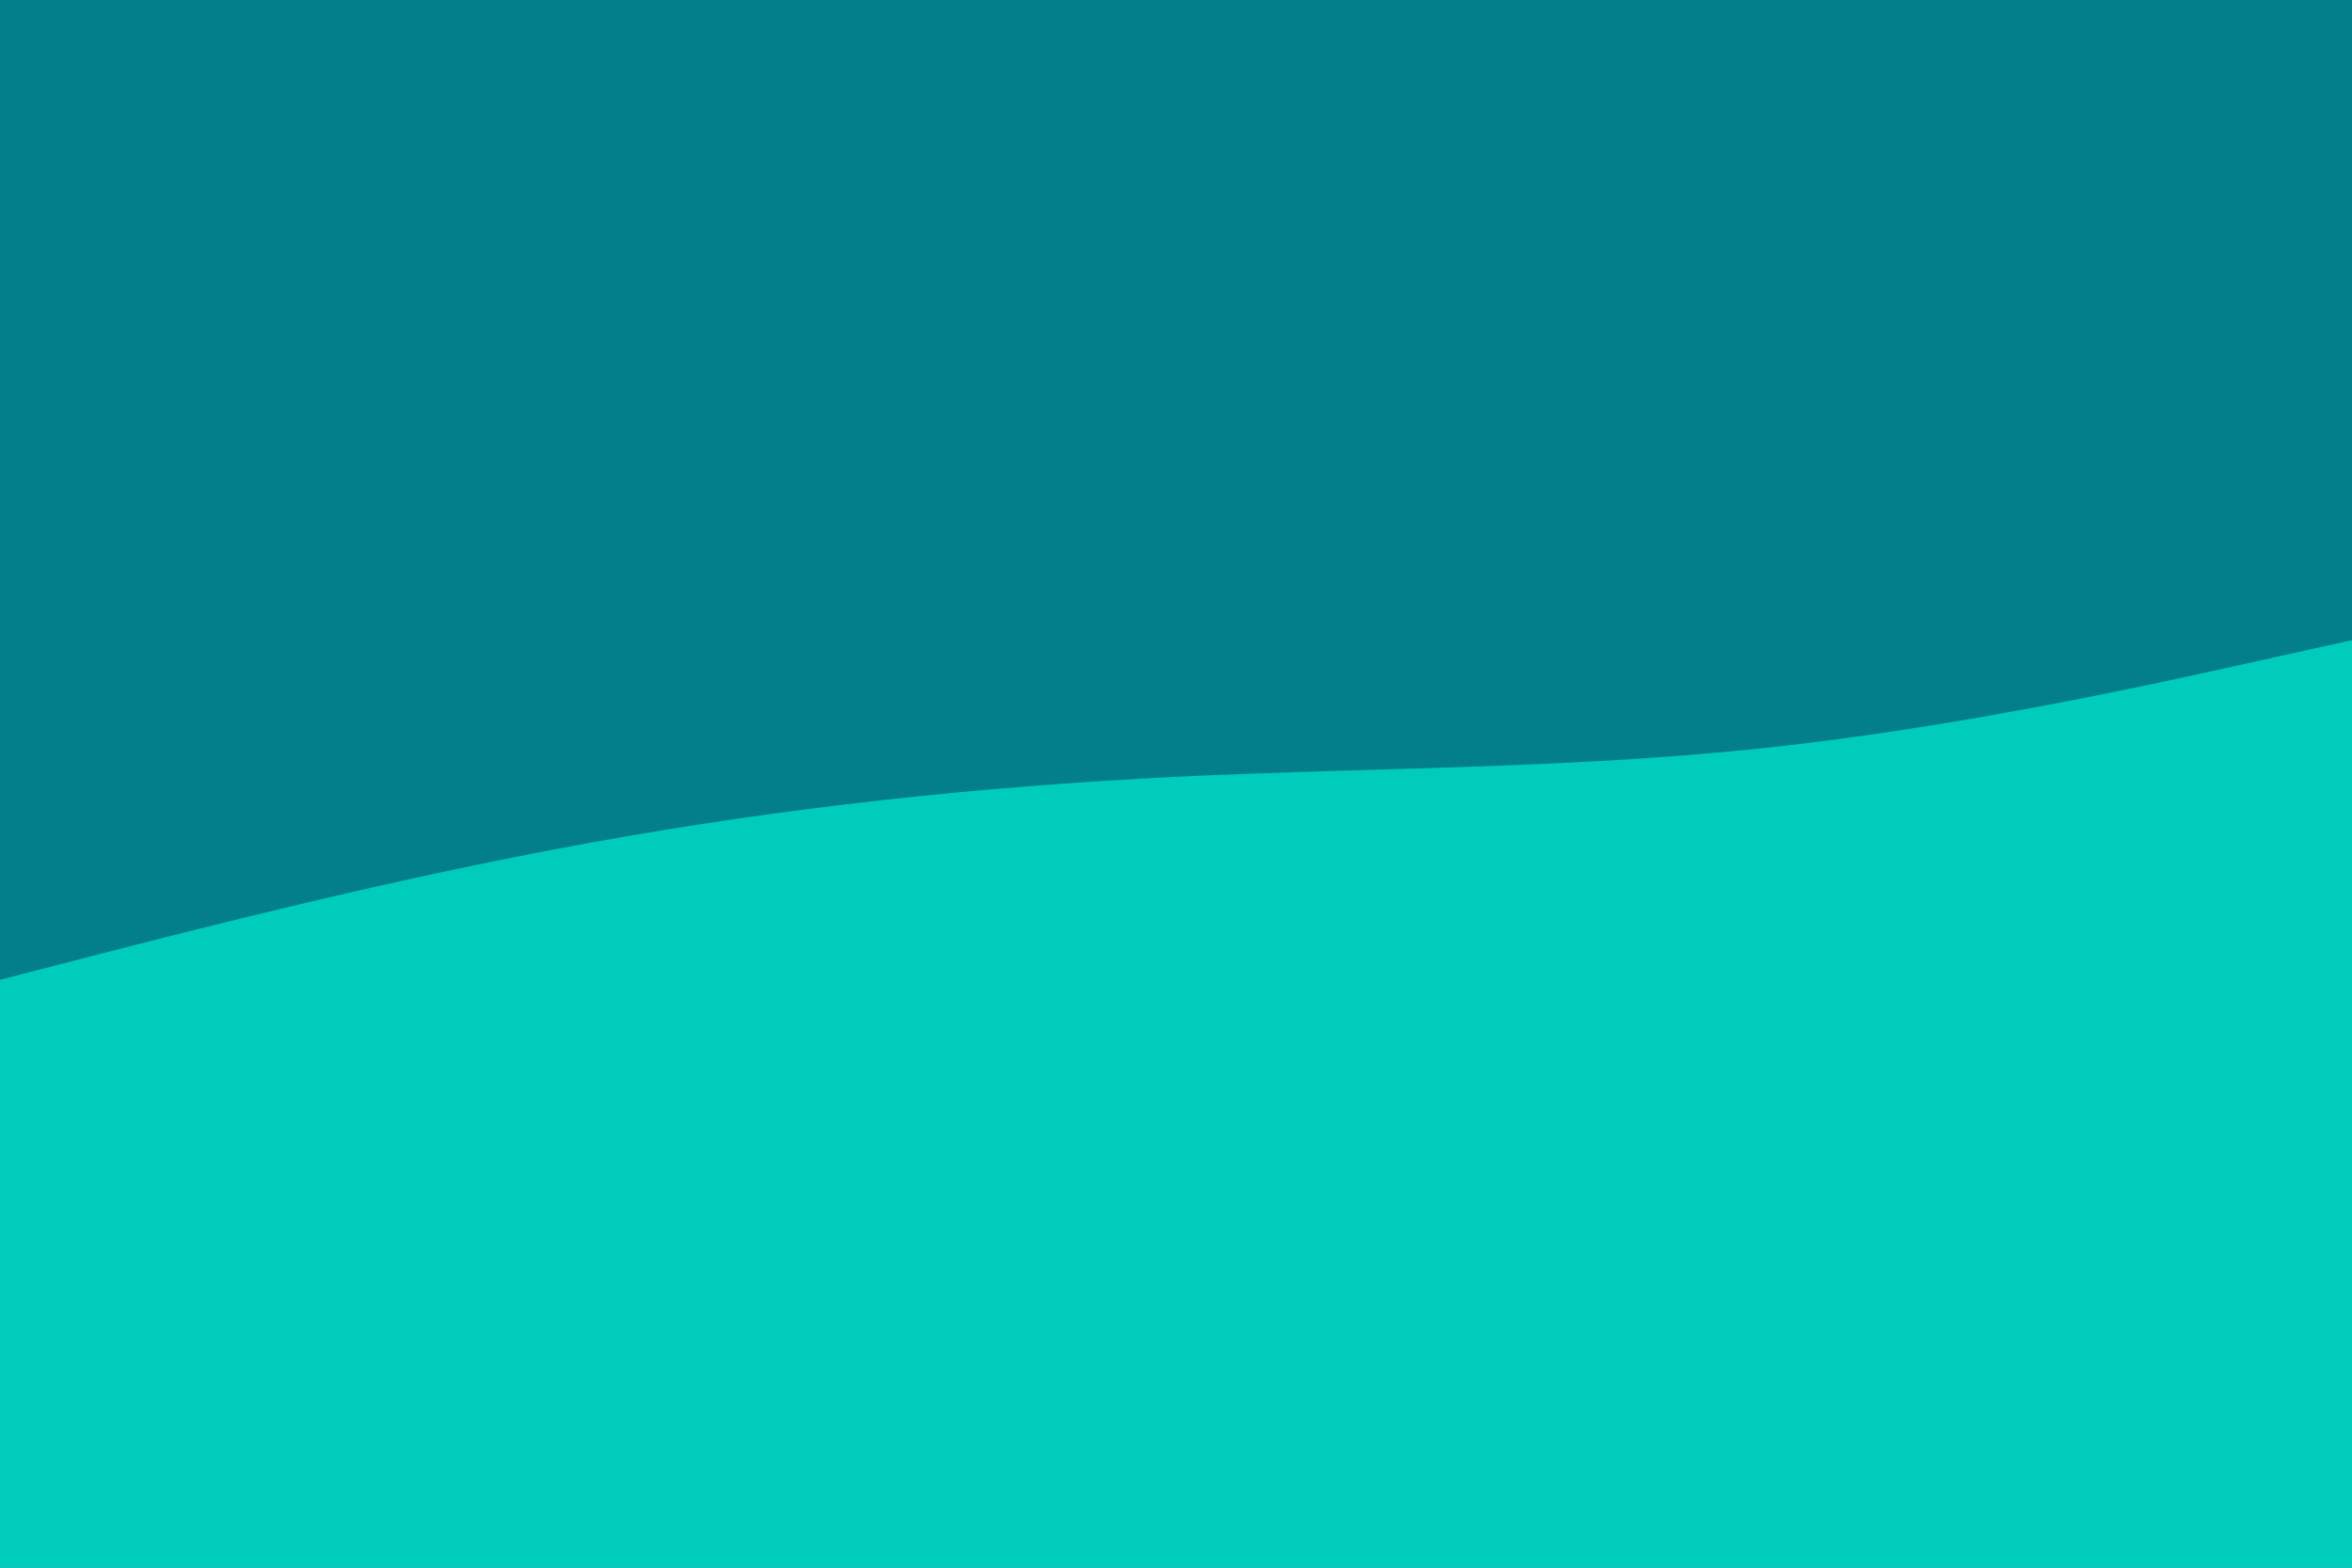 <svg id="visual" viewBox="0 0 900 600" width="900" height="600" xmlns="http://www.w3.org/2000/svg" xmlns:xlink="http://www.w3.org/1999/xlink" version="1.1"><rect x="0" y="0" width="900" height="600" fill="#027F8A"></rect><path d="M0 375L37.5 365.3C75 355.7 150 336.3 225 322.7C300 309 375 301 450 297.3C525 293.7 600 294.3 675 286.3C750 278.3 825 261.7 862.5 253.3L900 245L900 601L862.5 601C825 601 750 601 675 601C600 601 525 601 450 601C375 601 300 601 225 601C150 601 75 601 37.5 601L0 601Z" fill="#00CCBC" stroke-linecap="round" stroke-linejoin="miter"></path></svg>